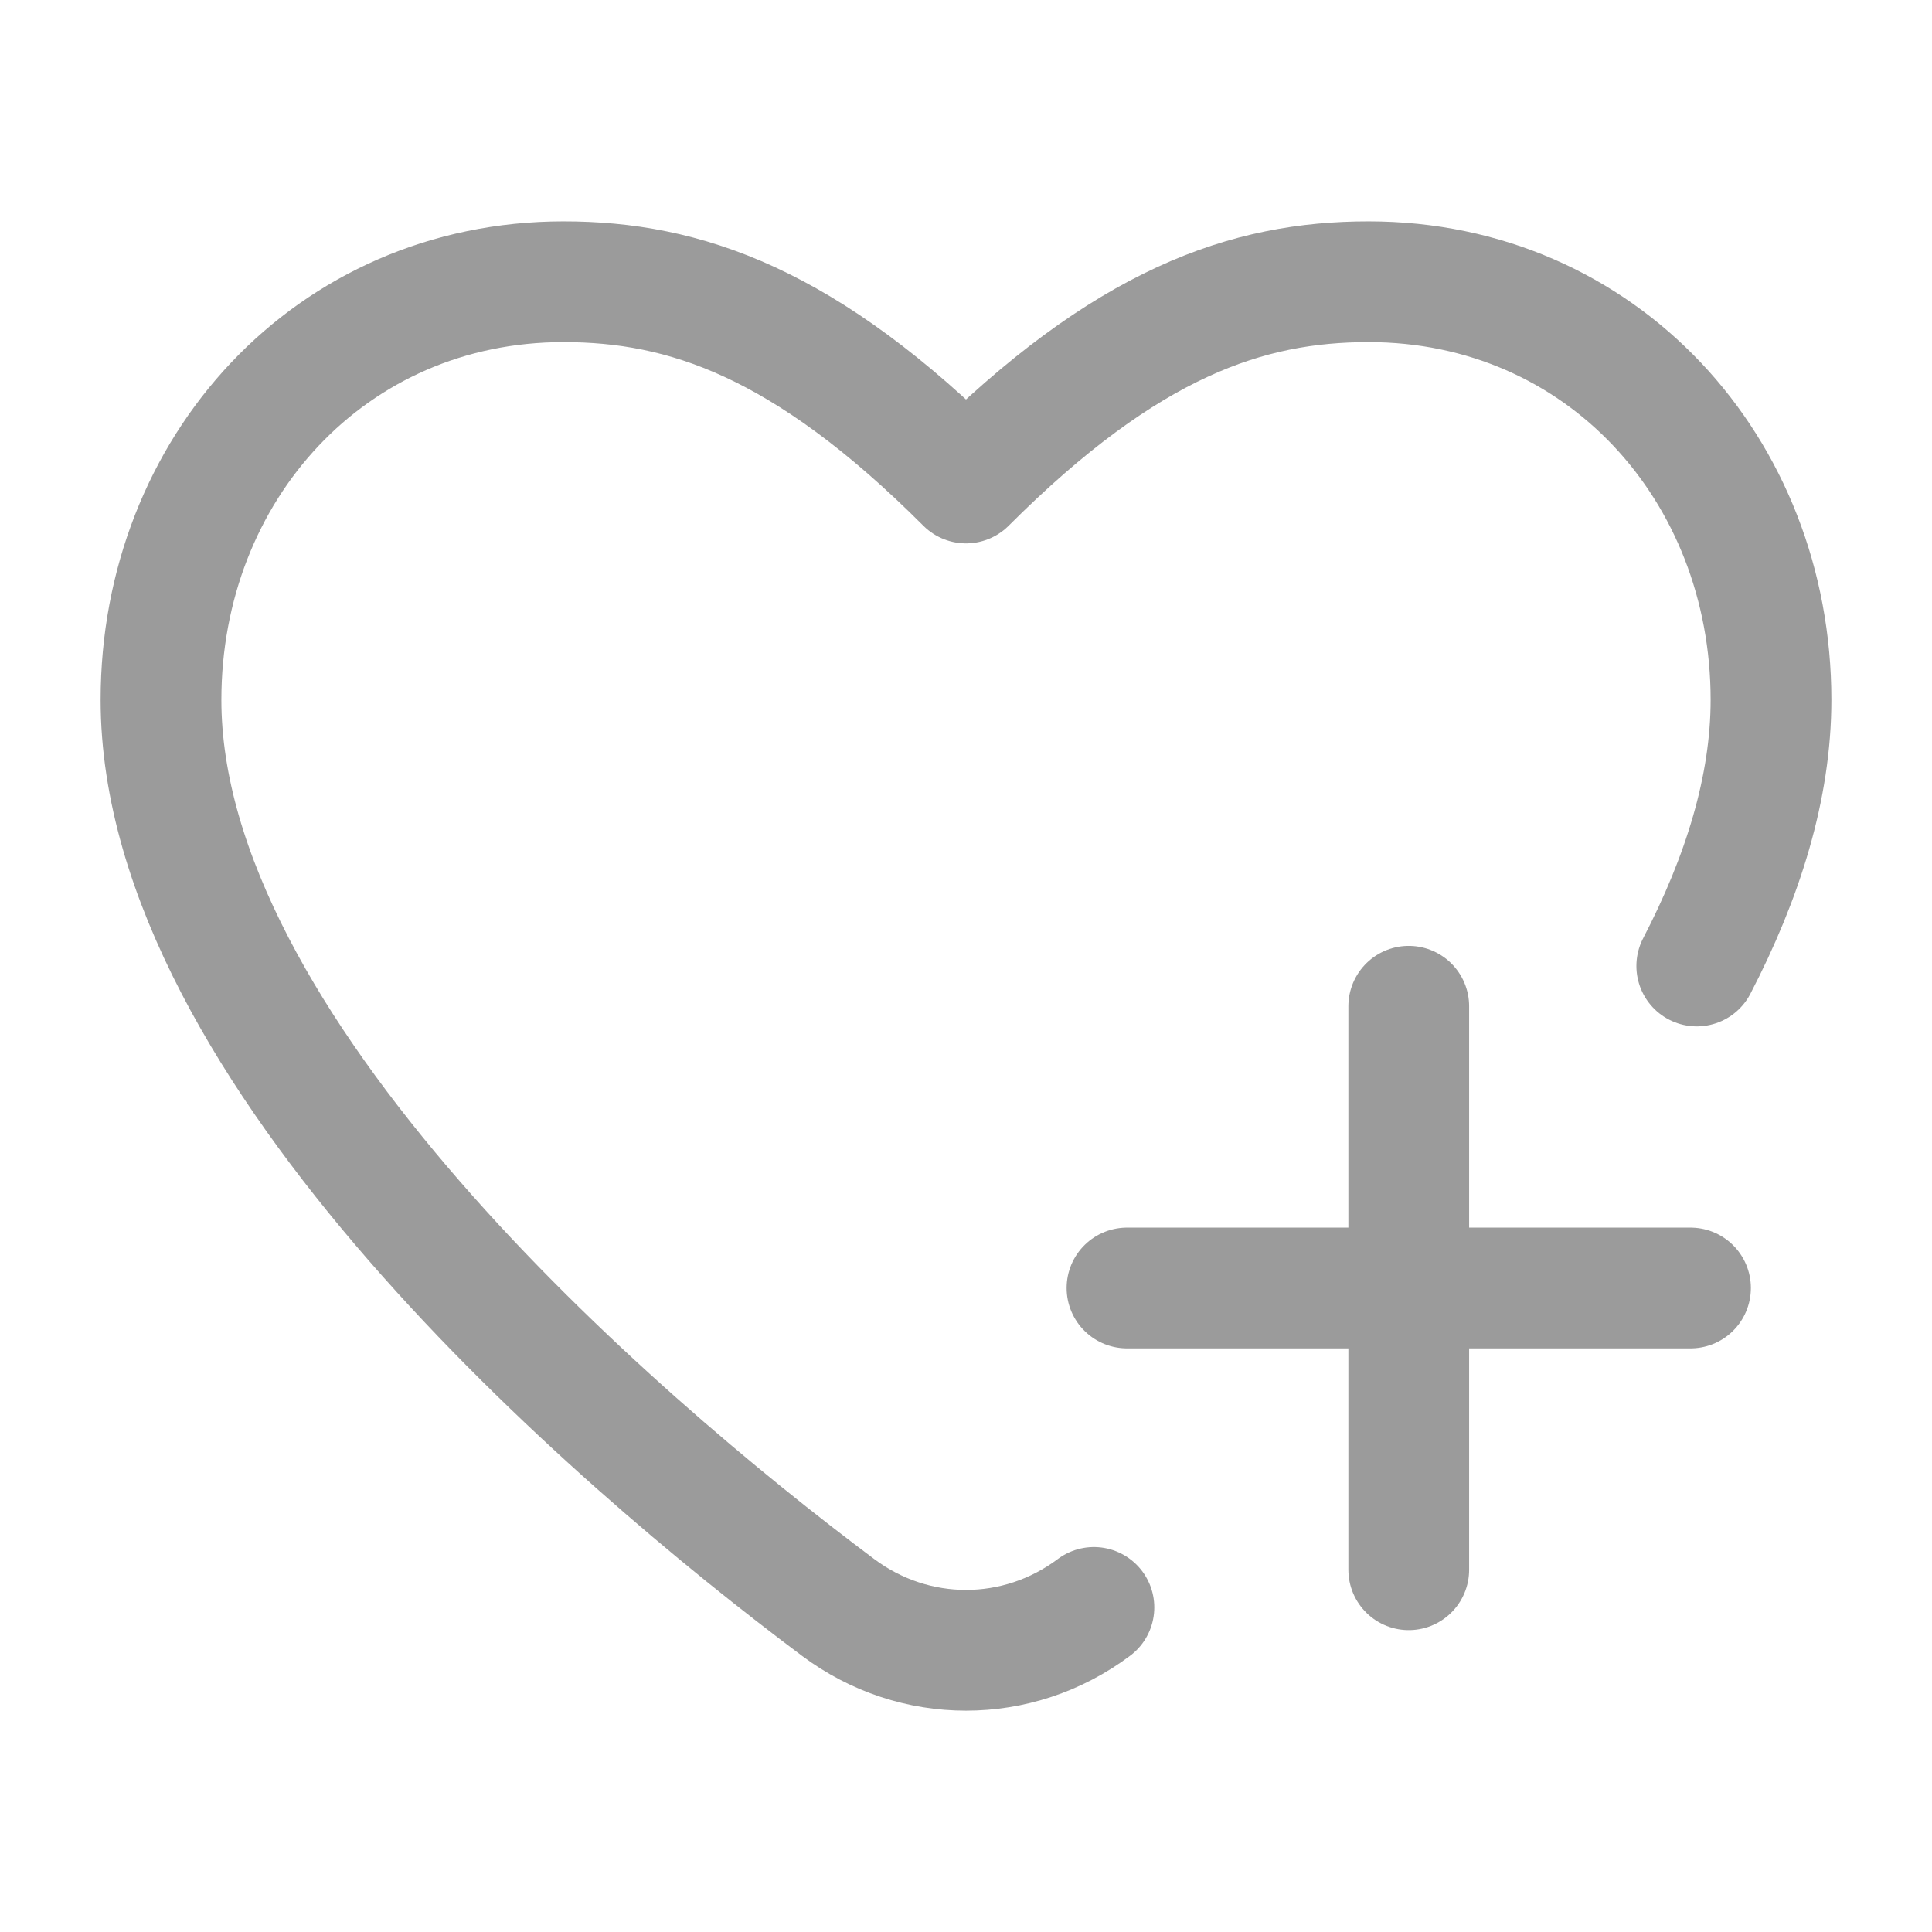<svg xmlns="http://www.w3.org/2000/svg" viewBox="0 0 24 24" width="24" height="24" color="#9b9b9b" fill="none">
    <path d="M13.589 19.968C12.64 20.678 11.36 20.678 10.411 19.968C7.589 17.858 2 13.035 2 8.694C2 5.826 4.105 3.5 7 3.5C8.5 3.5 10 4 12 6C14 4 15.5 3.5 17 3.5C19.895 3.5 22 5.826 22 8.694C22 9.783 21.649 10.901 21.078 12" stroke="#9b9b9b" stroke-width="1.5" stroke-linecap="round" stroke-linejoin="round"></path>
    <path d="M14 16H17.5M17.5 16H21M17.5 16V12.5M17.5 16V19.5" stroke="#9b9b9b" stroke-width="1.5" stroke-linecap="round" stroke-linejoin="round"></path>
</svg>